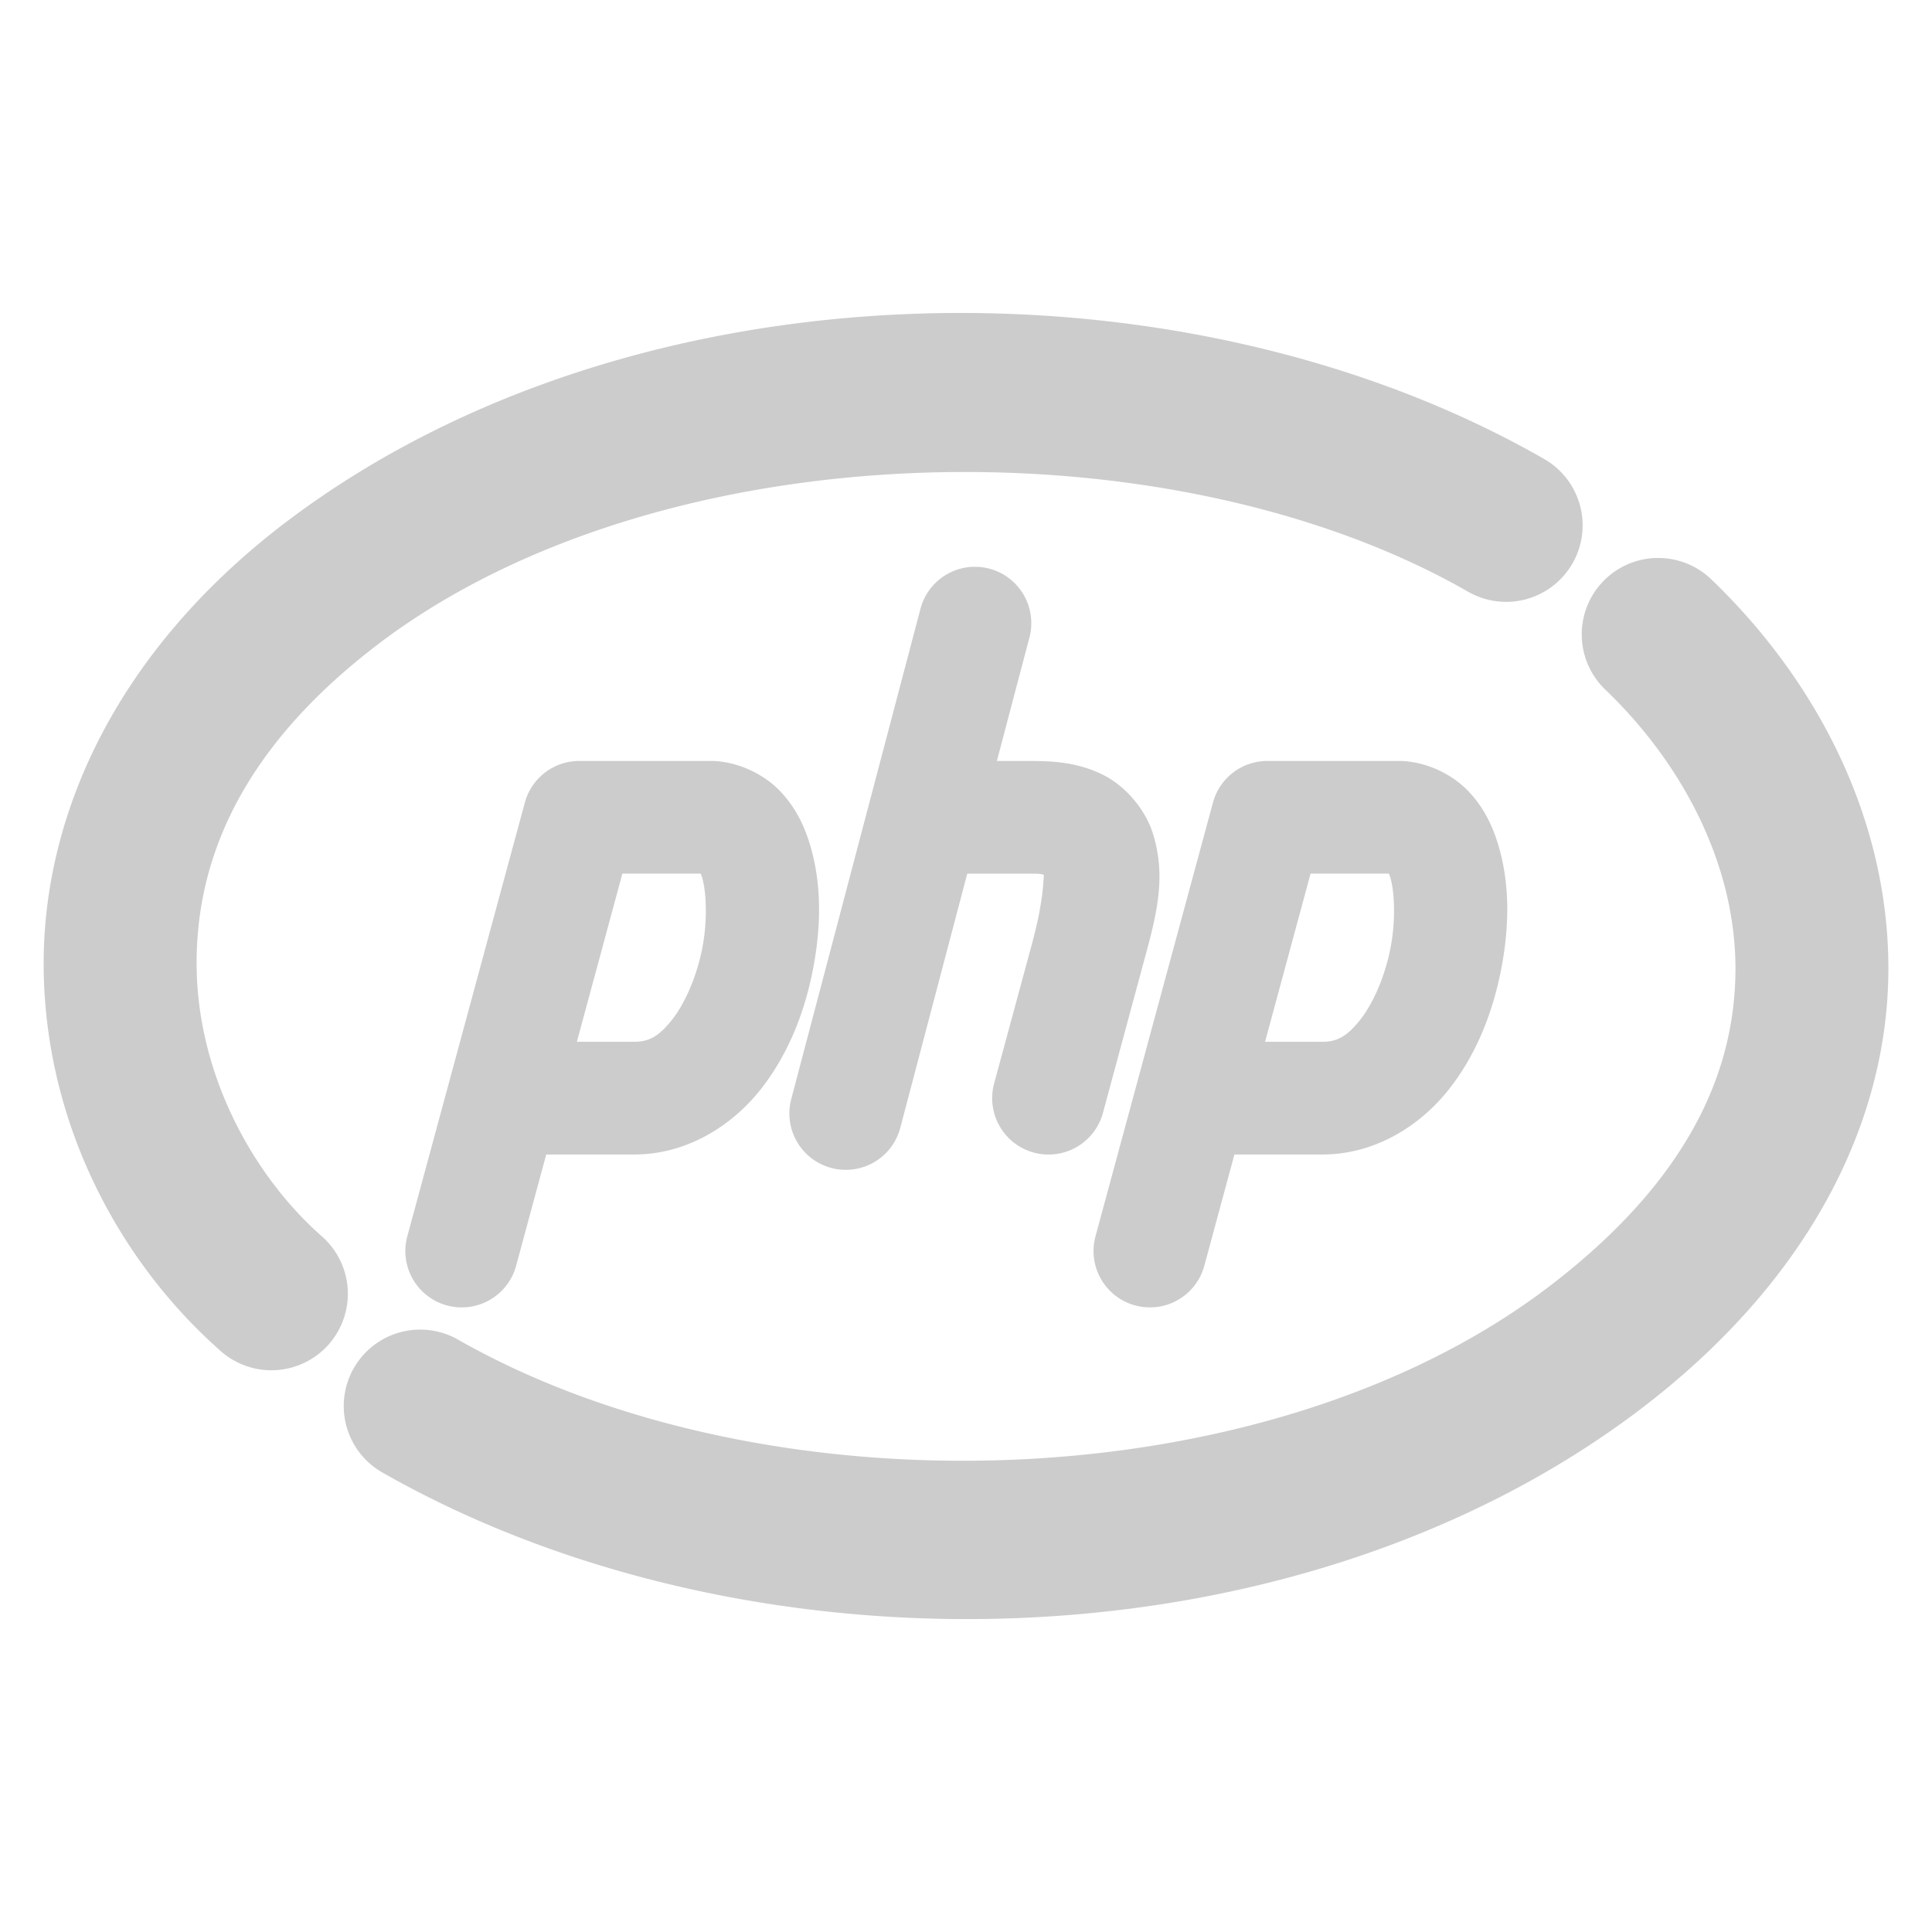 <svg xmlns="http://www.w3.org/2000/svg" width="48" height="48">
	<path d="M 24.73,7.787 C 24.031,7.768 23.331,7.772 22.631,7.799 17.03,8.012 11.475,9.681 7.162,12.929 a 1.9,1.9 0 0 0 -0.004,0.002 c -4.3,3.249 -6.133,7.384 -6.072,11.195 0.061,3.812 1.868,7.211 4.4,9.443 A 1.9,1.9 0 0 0 8.168,33.4 1.9,1.9 0 0 0 7.998,30.718 C 6.249,29.177 4.928,26.681 4.886,24.064 4.845,21.448 5.931,18.622 9.447,15.965 l 0.002,-0.002 C 16.484,10.666 29.048,10.442 36.474,14.701 a 1.9,1.9 0 0 0 2.594,-0.703 1.9,1.9 0 0 0 -0.703,-2.594 C 34.436,9.151 29.624,7.917 24.73,7.787 Z m 16.414,6.076 a 1.9,1.9 0 0 0 -1.316,0.582 1.9,1.9 0 0 0 0.055,2.688 c 1.967,1.886 3.237,4.398 3.234,6.938 -0.002,2.539 -1.157,5.269 -4.707,7.951 -7.05,5.308 -19.417,5.597 -27.031,1.26 a 1.9,1.9 0 0 0 -2.59,0.711 1.9,1.9 0 0 0 0.709,2.59 c 9.128,5.199 22.591,4.957 31.201,-1.527 a 1.9,1.9 0 0 0 0.002,-0.002 c 4.268,-3.225 6.211,-7.199 6.215,-10.979 0.004,-3.779 -1.814,-7.201 -4.402,-9.684 a 1.9,1.9 0 0 0 -1.369,-0.527 z m -16.959,0.219 a 1.4,1.4 0 0 0 -1.316,1.043 l -3.211,12.182 a 1.4,1.4 0 0 0 0.998,1.711 1.4,1.4 0 0 0 1.711,-0.996 l 1.664,-6.316 h 1.627 c 0.201,0 0.197,0.012 0.277,0.027 -0.013,0.1 -0.003,0.634 -0.291,1.697 l -0.945,3.488 a 1.4,1.4 0 0 0 0.984,1.717 1.4,1.4 0 0 0 1.719,-0.984 l 0.943,-3.49 c 0.353,-1.303 0.664,-2.29 0.295,-3.463 -0.185,-0.586 -0.676,-1.171 -1.242,-1.451 -0.566,-0.28 -1.136,-0.34 -1.74,-0.34 h -0.891 l 0.809,-3.068 a 1.4,1.4 0 0 0 -0.996,-1.711 1.4,1.4 0 0 0 -0.395,-0.045 z m -9.795,4.824 a 1.4,1.4 0 0 0 -1.35,1.033 l -2.92,10.775 a 1.4,1.4 0 0 0 0.984,1.719 1.4,1.4 0 0 0 1.719,-0.986 l 0.748,-2.764 h 2.186 c 1.326,0 2.442,-0.73 3.143,-1.619 0.7,-0.889 1.099,-1.946 1.301,-2.996 0.201,-1.05 0.216,-2.092 -0.07,-3.059 -0.143,-0.483 -0.367,-0.964 -0.775,-1.379 -0.409,-0.415 -1.05,-0.717 -1.691,-0.725 a 1.4,1.4 0 0 0 -0.018,0 z m 17.098,0 a 1.4,1.4 0 0 0 -1.352,1.033 l -2.918,10.775 a 1.4,1.4 0 0 0 0.984,1.719 1.4,1.4 0 0 0 1.719,-0.986 l 0.748,-2.764 h 2.186 c 1.326,0 2.442,-0.73 3.143,-1.619 0.7,-0.889 1.099,-1.946 1.301,-2.996 0.201,-1.05 0.216,-2.092 -0.07,-3.059 -0.143,-0.483 -0.367,-0.964 -0.775,-1.379 -0.409,-0.415 -1.05,-0.717 -1.691,-0.725 a 1.4,1.4 0 0 0 -0.018,0 z m -16.025,2.799 h 1.943 c 0.018,0.035 0.015,0.018 0.039,0.1 0.102,0.344 0.138,1.046 0.006,1.736 -0.132,0.691 -0.423,1.374 -0.75,1.789 -0.327,0.415 -0.576,0.553 -0.943,0.553 H 14.332 Z m 17.098,0 h 1.943 c 0.018,0.035 0.015,0.018 0.039,0.1 0.102,0.344 0.138,1.046 0.006,1.736 -0.132,0.691 -0.423,1.374 -0.75,1.789 -0.327,0.415 -0.576,0.553 -0.943,0.553 h -1.426 z" fill="#cccccc"/>
</svg>
